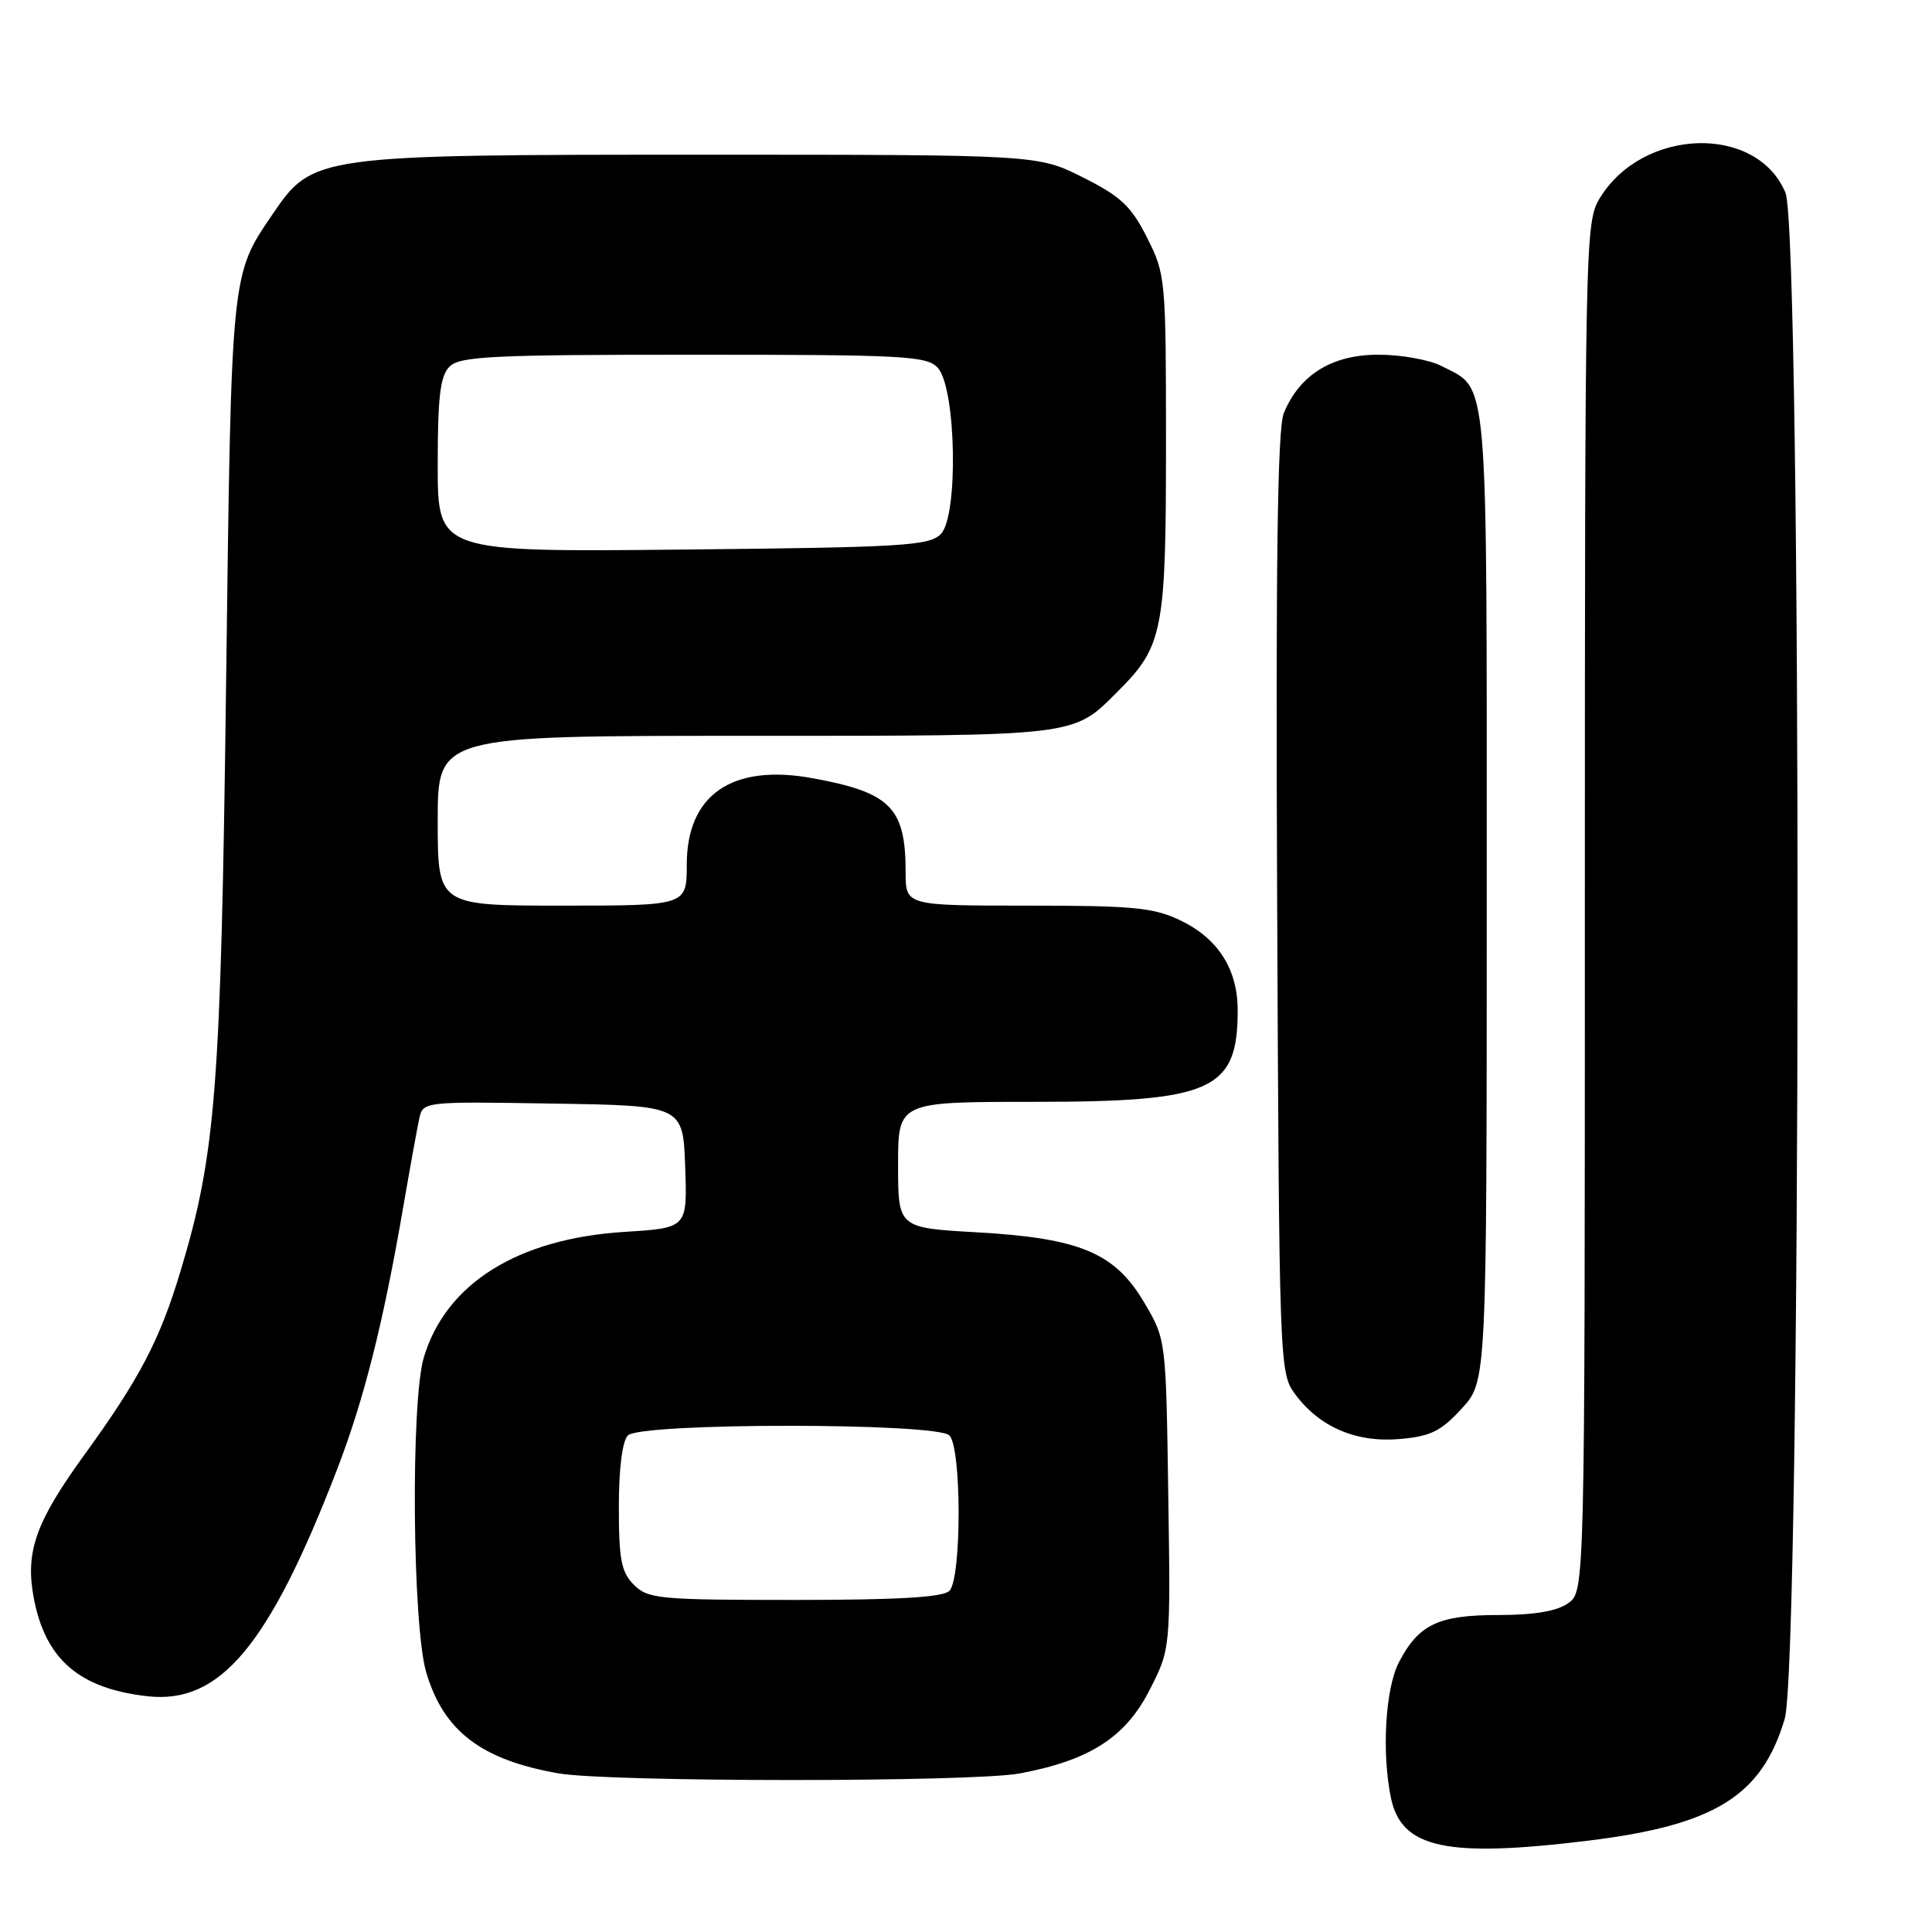 <?xml version="1.0" encoding="UTF-8" standalone="no"?>
<!DOCTYPE svg PUBLIC "-//W3C//DTD SVG 1.1//EN" "http://www.w3.org/Graphics/SVG/1.1/DTD/svg11.dtd" >
<svg xmlns="http://www.w3.org/2000/svg" xmlns:xlink="http://www.w3.org/1999/xlink" version="1.1" viewBox="0 0 256 256">
 <g >
 <path fill="currentColor"
d=" M 210.50 243.89 C 227.21 241.84 233.45 237.97 236.48 227.77 C 238.69 220.32 238.79 30.82 236.58 25.53 C 232.78 16.45 217.70 16.89 211.99 26.24 C 210.05 29.43 210.01 31.46 210.00 120.19 C 210.00 210.89 210.00 210.89 207.78 212.44 C 206.28 213.50 203.27 214.00 198.50 214.00 C 190.57 214.00 187.96 215.25 185.35 220.29 C 183.56 223.75 183.07 232.31 184.31 238.24 C 185.70 244.92 191.66 246.20 210.50 243.89 Z  M 135.11 234.99 C 144.37 233.26 149.11 230.22 152.30 223.98 C 155.11 218.50 155.11 218.50 154.80 198.00 C 154.50 177.50 154.50 177.50 151.65 172.65 C 147.75 166.01 143.14 164.07 129.48 163.29 C 119.00 162.70 119.00 162.70 119.00 154.35 C 119.00 146.00 119.00 146.00 136.97 146.00 C 160.65 146.00 164.00 144.49 164.00 133.86 C 164.00 128.45 161.42 124.38 156.46 121.98 C 152.90 120.26 150.27 120.00 136.18 120.00 C 120.00 120.00 120.00 120.00 120.00 115.57 C 120.00 107.02 118.02 105.01 107.69 103.12 C 97.03 101.16 91.00 105.29 91.00 114.56 C 91.00 120.00 91.00 120.00 74.50 120.00 C 58.00 120.00 58.00 120.00 58.00 108.75 C 58.00 97.50 58.00 97.50 98.75 97.50 C 143.25 97.50 142.09 97.64 148.18 91.55 C 154.10 85.63 154.50 83.56 154.50 58.97 C 154.50 36.89 154.45 36.35 151.98 31.47 C 149.87 27.30 148.51 26.02 143.48 23.50 C 137.50 20.50 137.50 20.50 93.00 20.50 C 41.94 20.50 41.43 20.57 36.15 28.34 C 30.58 36.52 30.66 35.72 29.96 90.50 C 29.27 144.41 28.61 152.85 23.91 168.47 C 21.16 177.60 18.48 182.71 11.11 192.87 C 4.72 201.70 3.33 205.63 4.47 211.72 C 6.00 219.86 10.48 223.74 19.54 224.76 C 29.15 225.84 35.63 218.10 44.62 194.83 C 48.21 185.52 50.76 175.45 53.42 160.00 C 54.32 154.78 55.28 149.48 55.55 148.23 C 56.05 145.96 56.07 145.95 73.27 146.23 C 90.50 146.50 90.50 146.50 90.79 154.61 C 91.08 162.71 91.08 162.71 82.76 163.23 C 68.60 164.12 59.10 170.06 56.16 179.86 C 54.41 185.68 54.64 215.42 56.48 221.61 C 58.79 229.39 63.77 233.19 74.00 234.98 C 80.69 236.15 128.89 236.16 135.11 234.99 Z  M 193.69 186.64 C 197.00 183.03 197.00 183.03 197.00 118.74 C 197.00 48.16 197.31 51.76 190.99 48.49 C 189.40 47.67 185.64 47.00 182.63 47.00 C 176.50 47.00 172.22 49.64 170.11 54.74 C 169.27 56.76 169.03 74.49 169.23 119.69 C 169.50 180.77 169.54 181.90 171.57 184.68 C 174.79 189.07 179.67 191.18 185.44 190.68 C 189.56 190.33 190.92 189.66 193.69 186.64 Z  M 84.00 210.00 C 82.32 208.32 82.00 206.67 82.00 199.70 C 82.00 194.58 82.46 190.94 83.20 190.20 C 84.90 188.50 124.10 188.50 125.80 190.20 C 127.43 191.83 127.43 209.17 125.80 210.80 C 124.95 211.65 118.98 212.00 105.30 212.00 C 87.33 212.00 85.86 211.86 84.00 210.00 Z  M 58.00 61.64 C 58.00 52.52 58.33 49.82 59.57 48.57 C 60.93 47.21 65.27 47.00 91.92 47.00 C 119.96 47.00 122.83 47.16 124.27 48.75 C 126.71 51.45 127.01 68.42 124.66 70.77 C 123.11 72.32 119.63 72.53 90.47 72.82 C 58.00 73.15 58.00 73.15 58.00 61.64 Z "/>
</g>
</svg>